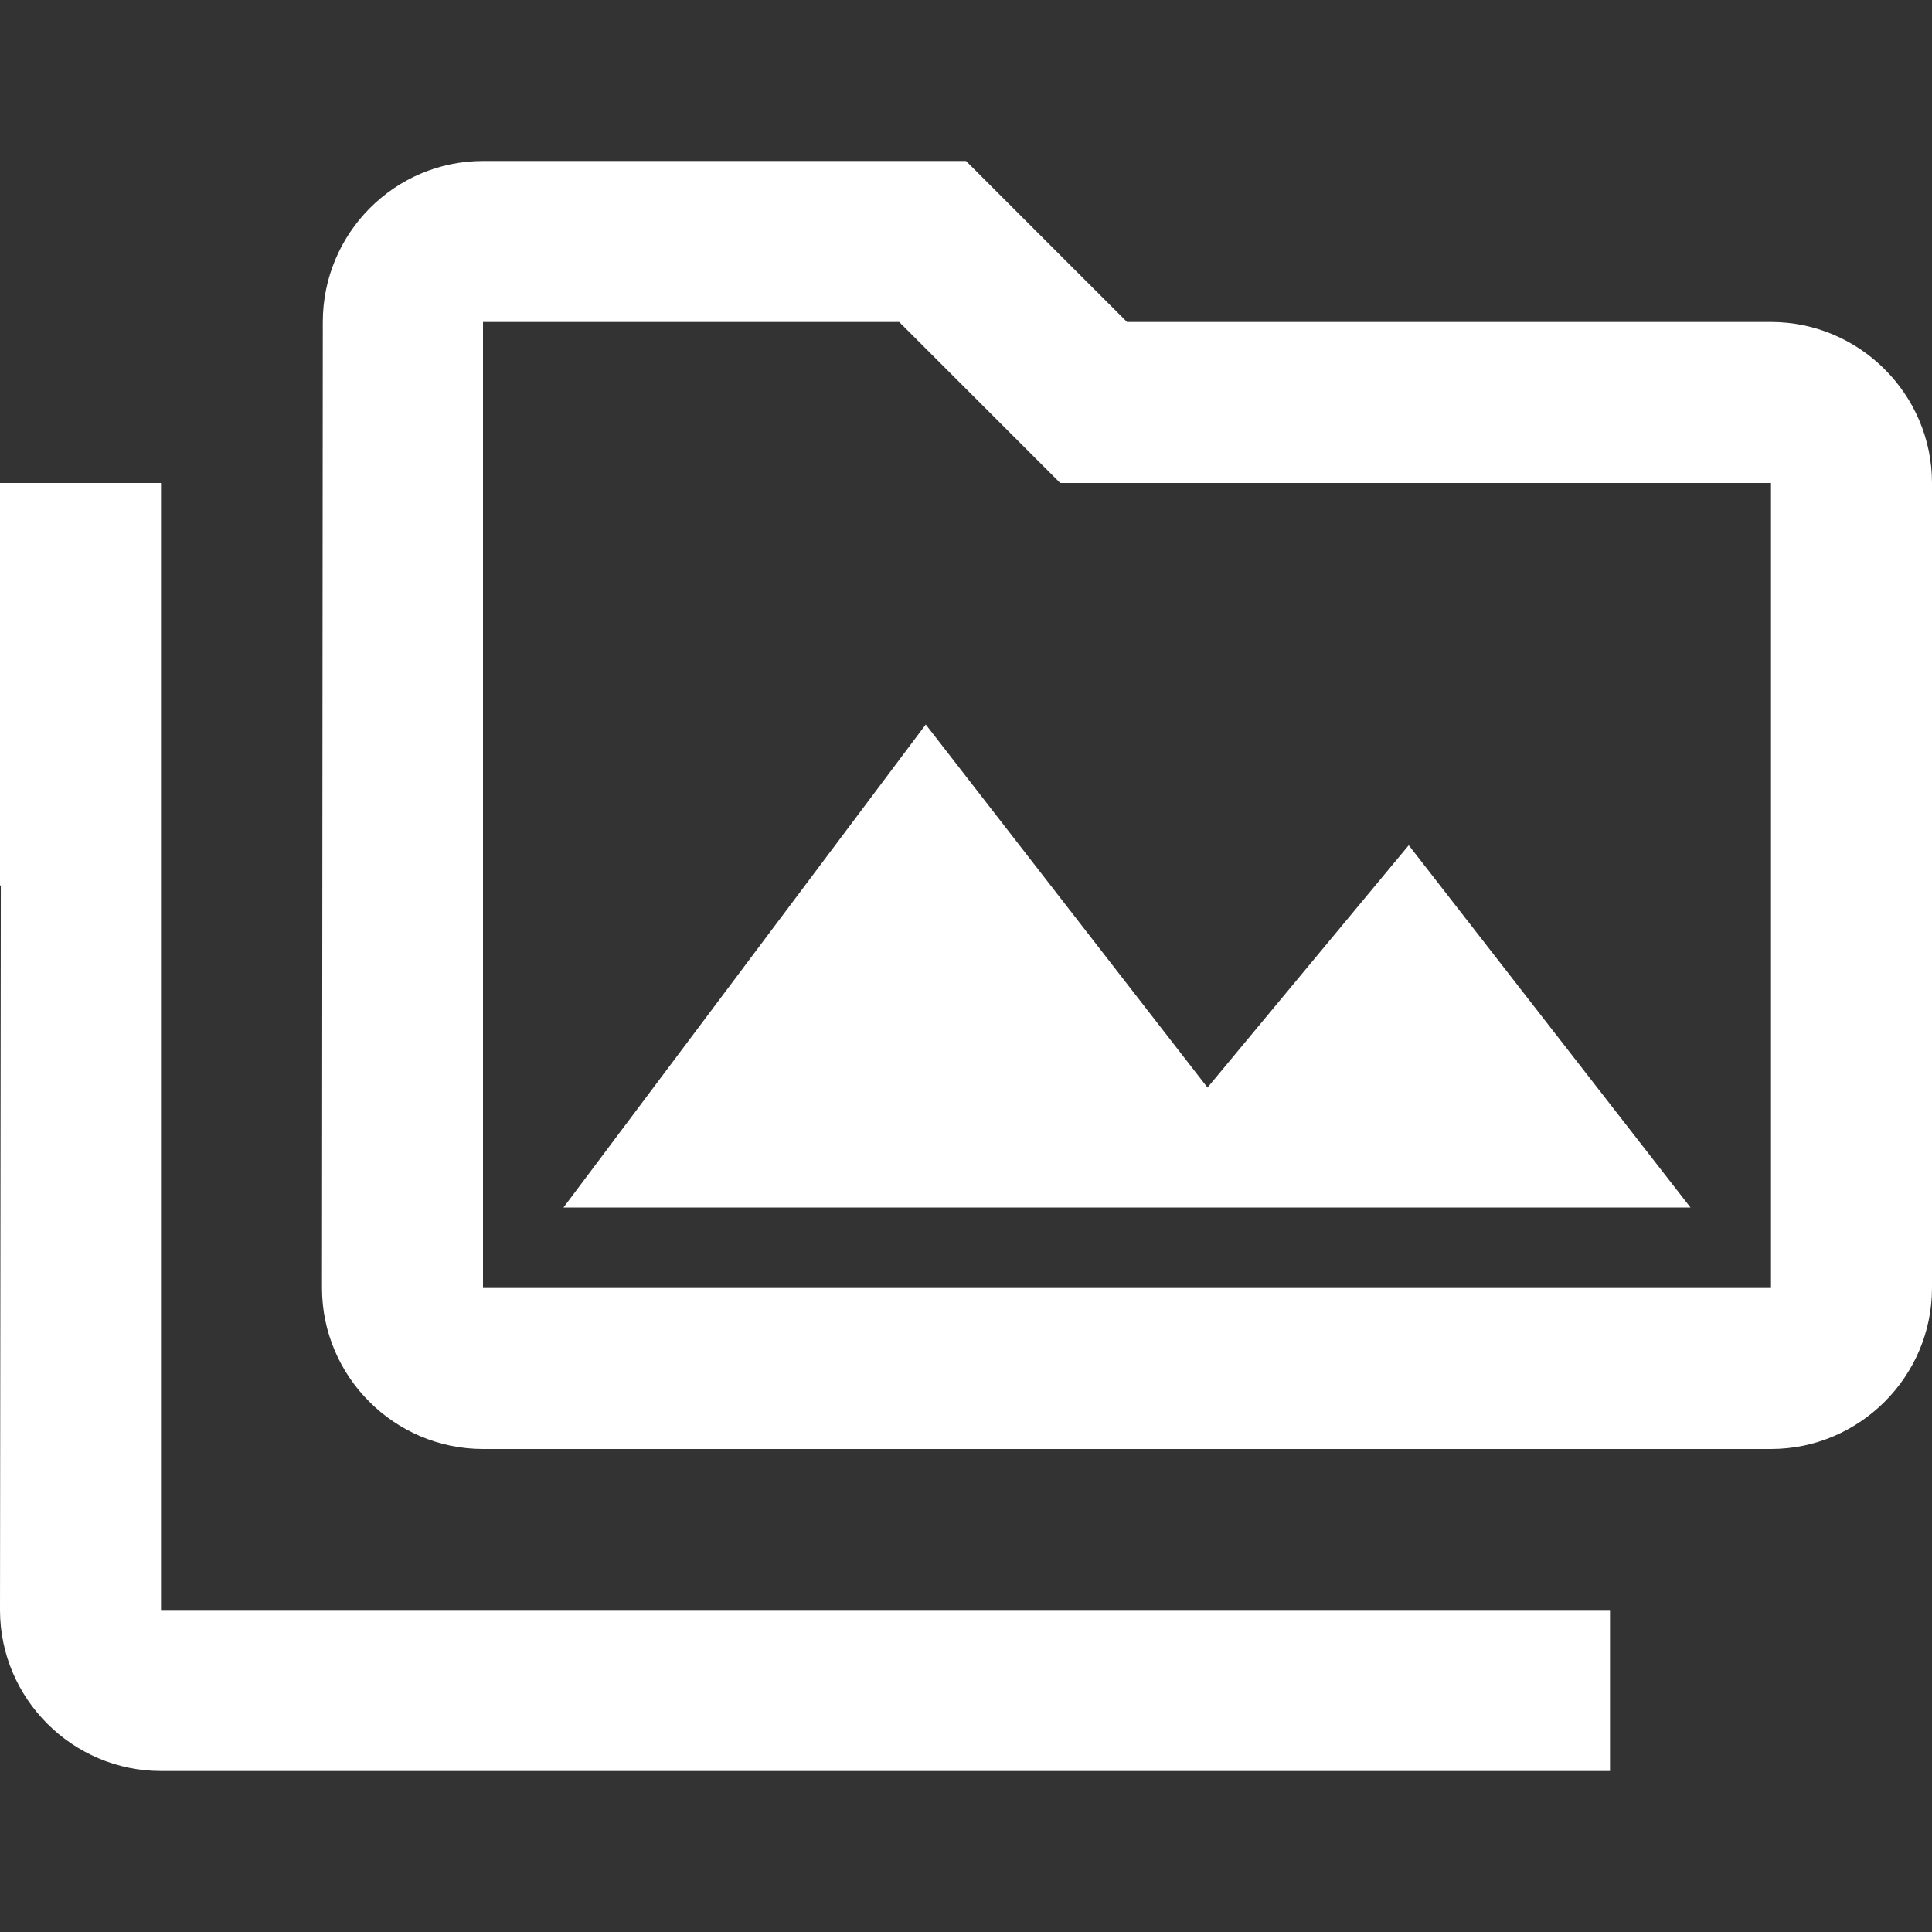 <svg xmlns="http://www.w3.org/2000/svg" viewBox="0 0 24 24" fill="white" width="48px" height="48px"><rect x="0" y="0" width="24" height="24" fill="#333333" stroke="none"/><path d="M0 0h24v24H0V0z" fill="none"/><path d="M2 6H0v5h.01L0 20c0 1.1.9 2 2 2h18v-2H2V6zm5 9h14l-3.5-4.5-2.5 3.01L11.5 9zM22 4h-8l-2-2H6c-1.1 0-1.99.9-1.99 2L4 16c0 1.1.9 2 2 2h16c1.1 0 2-.9 2-2V6c0-1.1-.9-2-2-2zm0 12H6V4h5.17l1.41 1.41.59.59H22v10z"/></svg>